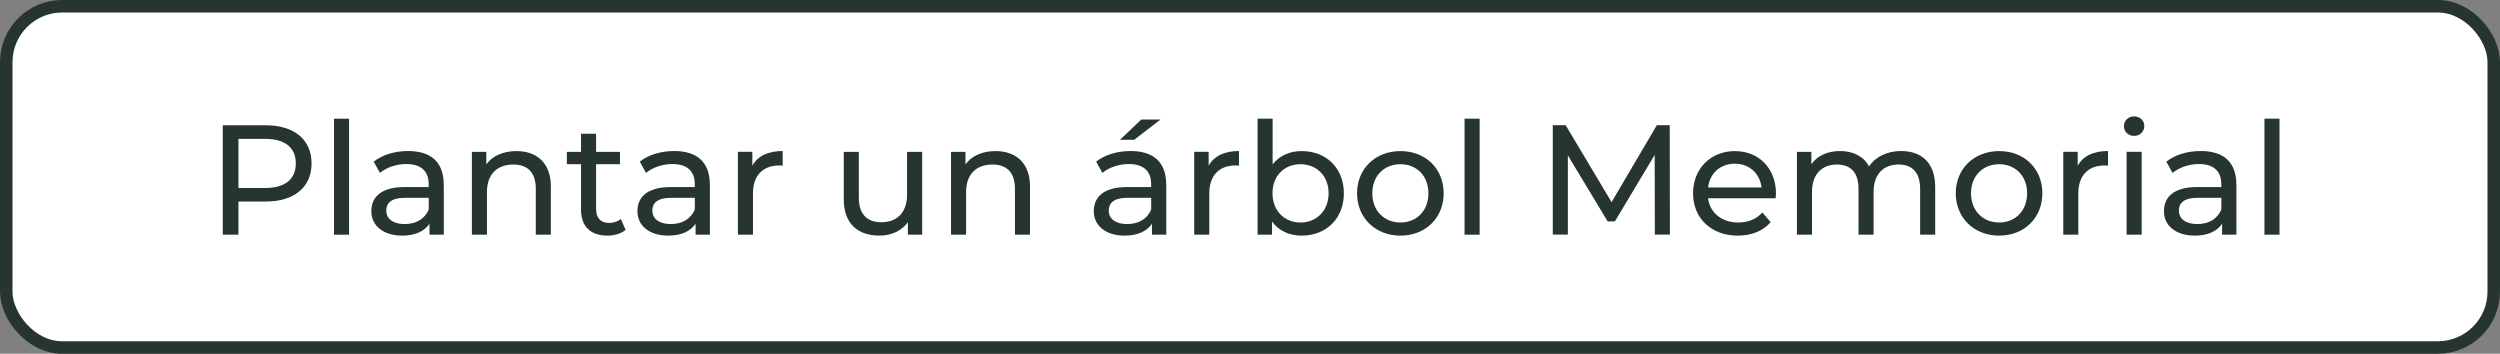 <?xml version="1.0" encoding="UTF-8"?>
<svg id="Capa_2" data-name="Capa 2" xmlns="http://www.w3.org/2000/svg" viewBox="0 0 399.78 56.57">
  <rect x="0" y="0" width="399.78" height="56.57" fill="#808080" stroke="none"/>
  <defs>
    <style>
      .cls-1 {
        fill: #fff;
        stroke: #263530;
        stroke-miterlimit: 10;
        stroke-width: 2px;
      }

      .cls-2 {
        fill: #263530;
      }
    </style>
  </defs>
  <g id="Slide_1" data-name="Slide 1">
    <g id="Menú_redondeado" data-name="Menú redondeado">
      <g id="Headline">
        <g id="Plantar_un_memorial_Hover" data-name="Plantar un memorial Hover">
          <rect class="cls-1" x="1" y="1" width="397.78" height="54.57" rx="8.94" ry="8.94"/>
          <g>
            <path class="cls-2" d="M49.82,26.13c0,3.8-2.76,6.1-7.34,6.1h-4.35v5.3h-2.51v-17.5h6.86c4.57,0,7.34,2.3,7.34,6.1ZM47.3,26.13c0-2.5-1.68-3.92-4.9-3.92h-4.27v7.85h4.27c3.22,0,4.9-1.42,4.9-3.92Z"/>
            <path class="cls-2" d="M53.41,18.98h2.41v18.55h-2.41v-18.55Z"/>
            <path class="cls-2" d="M70.97,29.53v8h-2.29v-1.75c-.8,1.2-2.29,1.9-4.37,1.9-3.02,0-4.93-1.6-4.93-3.9,0-2.12,1.38-3.87,5.35-3.87h3.82v-.48c0-2.02-1.18-3.2-3.57-3.2-1.58,0-3.19.55-4.22,1.42l-1-1.8c1.38-1.1,3.37-1.7,5.5-1.7,3.64,0,5.7,1.75,5.7,5.37ZM68.56,33.48v-1.85h-3.72c-2.39,0-3.07.92-3.07,2.05,0,1.32,1.11,2.15,2.94,2.15s3.24-.82,3.85-2.35Z"/>
            <path class="cls-2" d="M88.09,29.91v7.62h-2.41v-7.35c0-2.6-1.31-3.87-3.59-3.87-2.56,0-4.22,1.52-4.22,4.4v6.82h-2.41v-13.25h2.31v2c.98-1.35,2.69-2.12,4.8-2.12,3.24,0,5.53,1.85,5.53,5.75Z"/>
            <path class="cls-2" d="M100.05,36.76c-.73.62-1.83.92-2.92.92-2.69,0-4.22-1.47-4.22-4.15v-7.27h-2.26v-1.97h2.26v-2.9h2.41v2.9h3.82v1.97h-3.82v7.17c0,1.42.75,2.22,2.09,2.22.7,0,1.38-.23,1.88-.62l.75,1.72Z"/>
            <path class="cls-2" d="M113.52,29.53v8h-2.29v-1.75c-.8,1.2-2.29,1.9-4.37,1.9-3.02,0-4.93-1.6-4.93-3.9,0-2.12,1.38-3.87,5.35-3.87h3.82v-.48c0-2.02-1.18-3.2-3.57-3.2-1.58,0-3.19.55-4.22,1.42l-1-1.8c1.38-1.1,3.37-1.7,5.5-1.7,3.64,0,5.7,1.75,5.7,5.37ZM111.11,33.48v-1.85h-3.72c-2.39,0-3.07.92-3.07,2.05,0,1.32,1.11,2.15,2.94,2.15s3.24-.82,3.85-2.35Z"/>
            <path class="cls-2" d="M125.16,24.16v2.32c-.2-.02-.38-.02-.55-.02-2.59,0-4.2,1.57-4.2,4.47v6.6h-2.41v-13.25h2.31v2.22c.85-1.55,2.51-2.35,4.85-2.35Z"/>
            <path class="cls-2" d="M147.47,24.28v13.25h-2.29v-2c-.98,1.37-2.64,2.15-4.52,2.15-3.44,0-5.73-1.87-5.73-5.77v-7.62h2.41v7.35c0,2.6,1.31,3.9,3.59,3.9,2.51,0,4.12-1.55,4.12-4.4v-6.85h2.41Z"/>
            <path class="cls-2" d="M164.71,29.91v7.62h-2.41v-7.35c0-2.6-1.31-3.87-3.59-3.87-2.56,0-4.22,1.52-4.22,4.4v6.82h-2.41v-13.25h2.31v2c.98-1.35,2.69-2.12,4.8-2.12,3.24,0,5.53,1.85,5.53,5.75Z"/>
            <path class="cls-2" d="M186.5,29.53v8h-2.29v-1.75c-.8,1.2-2.29,1.9-4.37,1.9-3.02,0-4.93-1.6-4.93-3.9,0-2.12,1.38-3.87,5.35-3.87h3.82v-.48c0-2.02-1.18-3.2-3.57-3.2-1.58,0-3.19.55-4.22,1.42l-1-1.8c1.38-1.1,3.37-1.7,5.5-1.7,3.64,0,5.7,1.75,5.7,5.37ZM184.09,33.48v-1.85h-3.72c-2.39,0-3.07.92-3.07,2.05,0,1.32,1.11,2.15,2.94,2.15s3.24-.82,3.85-2.35ZM181.35,22.36h-2.26l3.42-3.25h3.07l-4.22,3.25Z"/>
            <path class="cls-2" d="M198.13,24.16v2.32c-.2-.02-.38-.02-.55-.02-2.59,0-4.2,1.57-4.2,4.47v6.6h-2.41v-13.25h2.31v2.22c.85-1.55,2.51-2.35,4.85-2.35Z"/>
            <path class="cls-2" d="M214.9,30.91c0,4.05-2.84,6.77-6.74,6.77-1.96,0-3.67-.75-4.75-2.25v2.1h-2.31v-18.55h2.41v7.3c1.11-1.42,2.76-2.12,4.65-2.12,3.9,0,6.74,2.7,6.74,6.75ZM212.46,30.91c0-2.82-1.94-4.65-4.5-4.65s-4.47,1.82-4.47,4.65,1.93,4.67,4.47,4.67,4.5-1.85,4.5-4.67Z"/>
            <path class="cls-2" d="M217.01,30.91c0-3.95,2.94-6.75,6.94-6.75s6.91,2.8,6.91,6.75-2.92,6.77-6.91,6.77-6.94-2.82-6.94-6.77ZM228.42,30.91c0-2.82-1.91-4.65-4.47-4.65s-4.5,1.82-4.5,4.65,1.94,4.67,4.5,4.67,4.47-1.85,4.47-4.67Z"/>
            <path class="cls-2" d="M234.2,18.98h2.41v18.55h-2.41v-18.55Z"/>
            <path class="cls-2" d="M264.63,37.53l-.03-12.75-6.36,10.62h-1.16l-6.36-10.55v12.67h-2.41v-17.5h2.06l7.34,12.3,7.24-12.3h2.06l.03,17.5h-2.41Z"/>
            <path class="cls-2" d="M283.95,31.71h-10.81c.3,2.32,2.19,3.87,4.83,3.87,1.56,0,2.87-.52,3.85-1.6l1.33,1.55c-1.21,1.4-3.04,2.15-5.25,2.15-4.3,0-7.16-2.82-7.16-6.77s2.84-6.75,6.68-6.75,6.58,2.75,6.58,6.82c0,.2-.03.5-.05.72ZM273.15,29.98h8.54c-.25-2.22-1.94-3.8-4.27-3.8s-4.02,1.55-4.27,3.8Z"/>
            <path class="cls-2" d="M309.46,29.91v7.62h-2.41v-7.35c0-2.6-1.26-3.87-3.44-3.87-2.41,0-4,1.52-4,4.4v6.82h-2.41v-7.35c0-2.6-1.26-3.87-3.44-3.87-2.41,0-4,1.52-4,4.4v6.82h-2.41v-13.25h2.31v1.97c.96-1.35,2.59-2.1,4.6-2.1s3.74.8,4.62,2.45c1-1.5,2.87-2.45,5.13-2.45,3.24,0,5.45,1.85,5.45,5.75Z"/>
            <path class="cls-2" d="M312.75,30.91c0-3.95,2.94-6.75,6.94-6.75s6.91,2.8,6.91,6.75-2.92,6.77-6.91,6.77-6.94-2.82-6.94-6.77ZM324.16,30.91c0-2.82-1.91-4.65-4.47-4.65s-4.5,1.82-4.5,4.65,1.94,4.67,4.5,4.67,4.47-1.85,4.47-4.67Z"/>
            <path class="cls-2" d="M337.1,24.16v2.32c-.2-.02-.38-.02-.55-.02-2.59,0-4.2,1.57-4.2,4.47v6.6h-2.41v-13.25h2.31v2.22c.85-1.55,2.51-2.35,4.85-2.35Z"/>
            <path class="cls-2" d="M339.64,20.18c0-.88.7-1.57,1.63-1.57s1.63.67,1.63,1.52c0,.9-.68,1.6-1.63,1.6s-1.63-.67-1.63-1.55ZM340.07,24.28h2.41v13.25h-2.41v-13.25Z"/>
            <path class="cls-2" d="M357.63,29.53v8h-2.29v-1.75c-.8,1.2-2.29,1.9-4.37,1.9-3.02,0-4.93-1.6-4.93-3.9,0-2.12,1.38-3.87,5.35-3.87h3.82v-.48c0-2.02-1.18-3.2-3.57-3.2-1.58,0-3.19.55-4.22,1.42l-1-1.8c1.38-1.1,3.37-1.7,5.5-1.7,3.64,0,5.7,1.75,5.7,5.37ZM355.22,33.48v-1.85h-3.72c-2.39,0-3.07.92-3.07,2.05,0,1.32,1.11,2.15,2.94,2.15s3.24-.82,3.85-2.35Z"/>
            <path class="cls-2" d="M362.11,18.98h2.41v18.55h-2.41v-18.55Z"/>
          </g>
        </g>
      </g>
    </g>
  </g>
</svg>